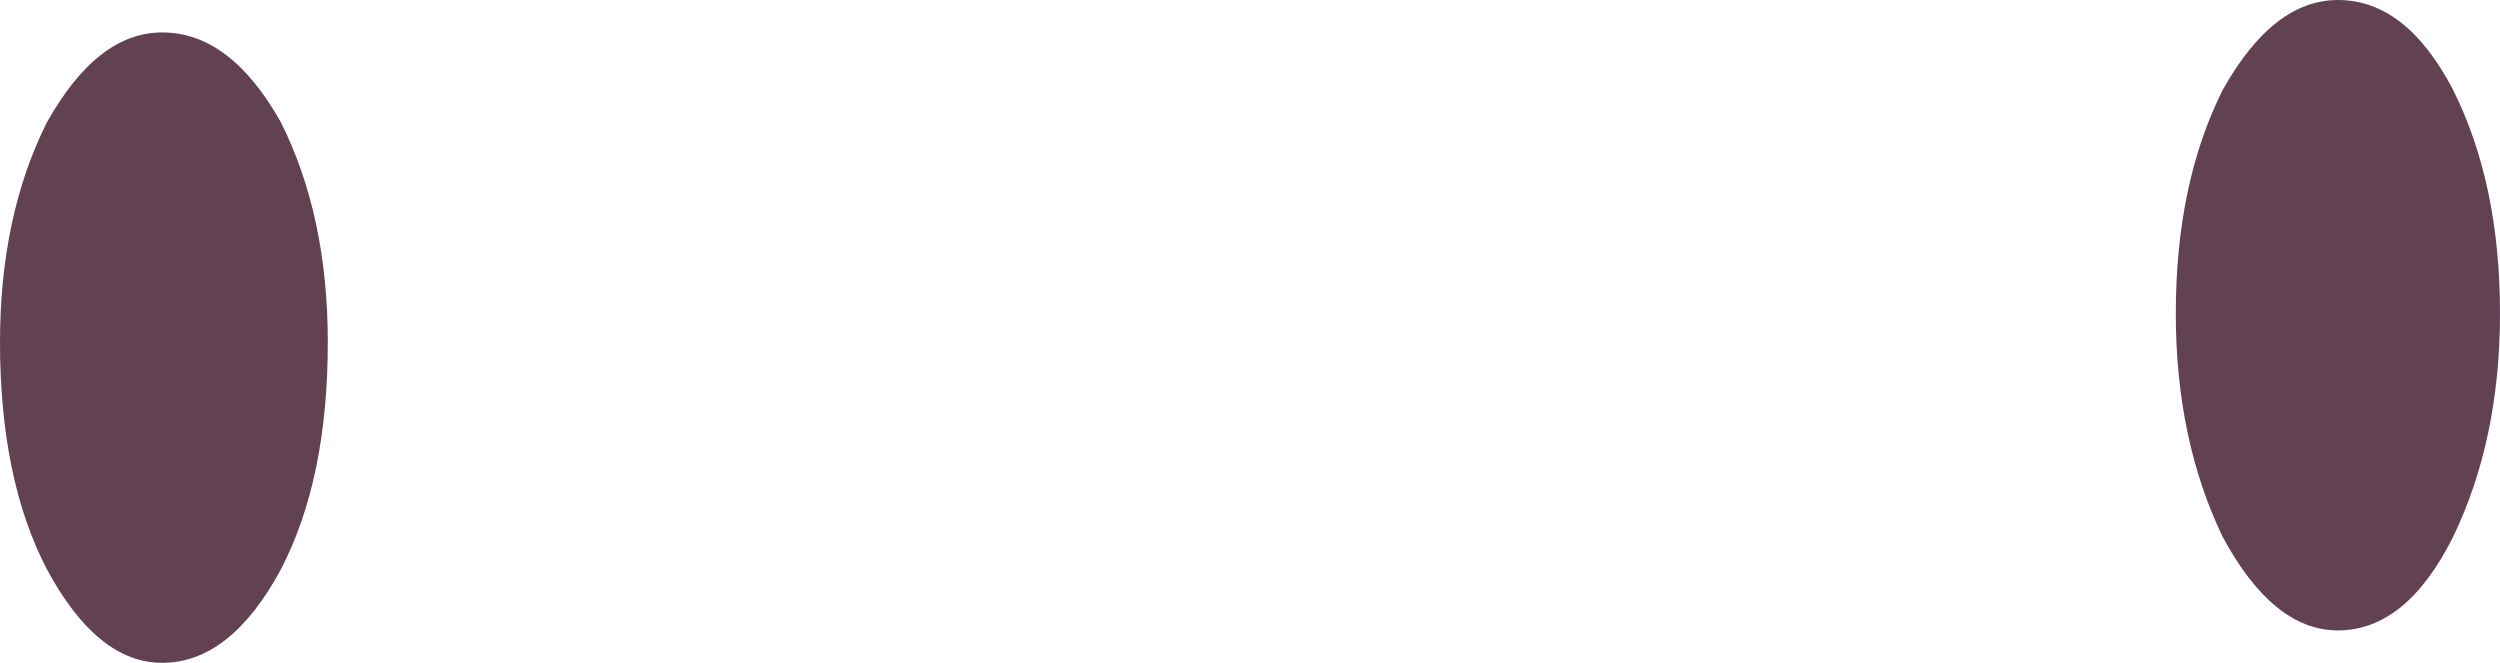 <?xml version="1.0" encoding="UTF-8" standalone="no"?>
<svg xmlns:xlink="http://www.w3.org/1999/xlink" height="9.2px" width="34.7px" xmlns="http://www.w3.org/2000/svg">
  <g transform="matrix(1.0, 0.0, 0.0, 1.0, 17.35, 4.6)">
    <path d="M17.35 -0.25 Q17.35 1.5 16.7 2.85 16.05 4.15 15.1 4.15 14.2 4.15 13.5 2.85 12.85 1.5 12.85 -0.25 12.85 -2.05 13.5 -3.35 14.2 -4.6 15.1 -4.6 16.05 -4.6 16.7 -3.35 17.35 -2.05 17.35 -0.25 M-12.8 0.15 Q-12.8 2.05 -13.45 3.3 -14.15 4.6 -15.1 4.6 -16.0 4.6 -16.7 3.3 -17.35 2.05 -17.35 0.15 -17.35 -1.6 -16.7 -2.9 -16.0 -4.15 -15.1 -4.15 -14.15 -4.15 -13.45 -2.9 -12.8 -1.6 -12.8 0.15" fill="#624153" fill-rule="evenodd" stroke="none"/>
  </g>
</svg>
